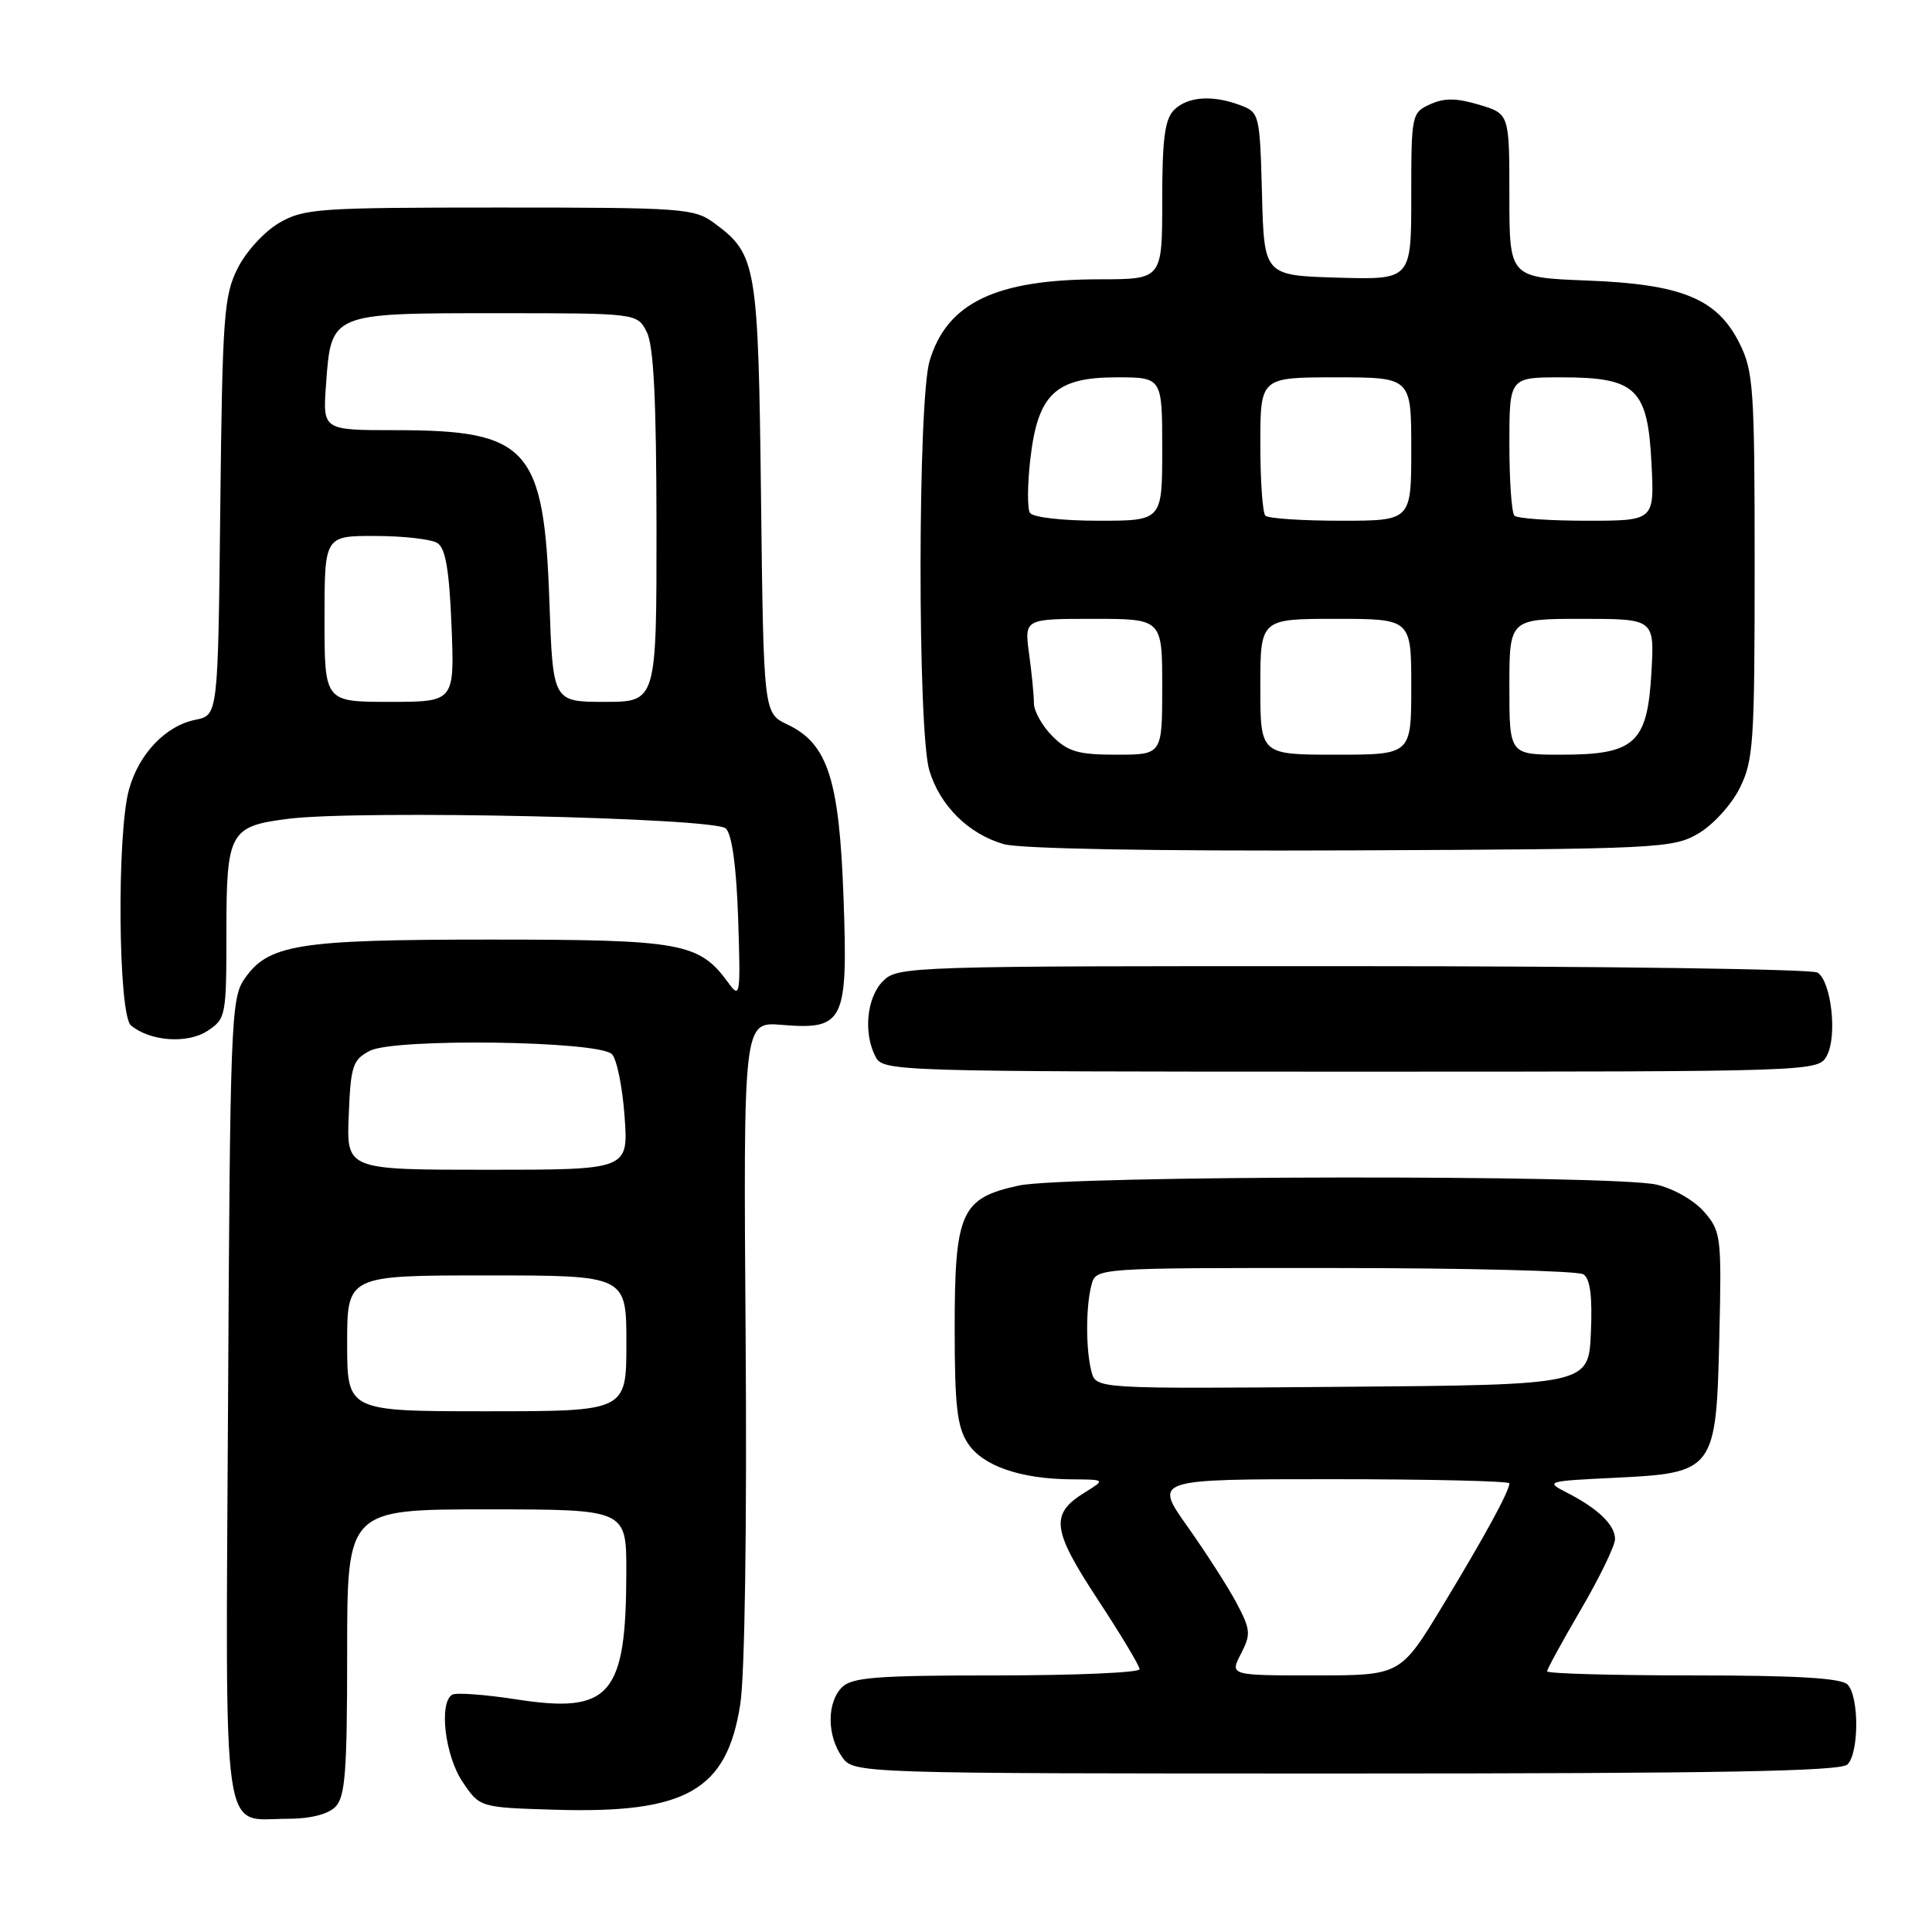 <?xml version="1.0" encoding="UTF-8" standalone="no"?>
<!DOCTYPE svg PUBLIC "-//W3C//DTD SVG 1.1//EN" "http://www.w3.org/Graphics/SVG/1.1/DTD/svg11.dtd" >
<svg xmlns="http://www.w3.org/2000/svg" xmlns:xlink="http://www.w3.org/1999/xlink" version="1.1" viewBox="0 0 256 256">
 <g >
 <path fill="currentColor"
d=" M 44.43 239.43 C 45.75 238.11 46.00 234.80 46.00 218.93 C 46.00 200.00 46.00 200.00 64.50 200.00 C 83.00 200.00 83.00 200.00 82.99 208.25 C 82.98 224.68 80.88 227.12 68.38 225.17 C 64.22 224.53 60.41 224.25 59.91 224.56 C 58.13 225.65 58.97 232.66 61.29 236.10 C 63.57 239.50 63.57 239.50 73.54 239.80 C 90.93 240.32 96.31 237.26 98.09 225.82 C 98.69 221.98 98.98 202.27 98.80 177.36 C 98.50 135.38 98.50 135.38 103.57 135.80 C 111.86 136.48 112.37 135.43 111.77 118.92 C 111.21 103.26 109.68 98.53 104.34 96.00 C 101.18 94.50 101.18 94.50 100.84 66.00 C 100.47 35.02 100.25 33.71 94.68 29.59 C 91.98 27.60 90.65 27.50 66.18 27.50 C 42.20 27.50 40.27 27.63 37.00 29.53 C 35.06 30.65 32.61 33.32 31.50 35.53 C 29.67 39.16 29.47 41.85 29.19 67.14 C 28.89 94.77 28.89 94.77 25.92 95.37 C 21.95 96.16 18.40 99.88 17.09 104.62 C 15.46 110.47 15.66 134.47 17.35 135.87 C 19.89 137.99 24.83 138.34 27.49 136.60 C 29.93 135.00 30.00 134.62 30.00 123.55 C 30.00 110.22 30.42 109.47 38.25 108.49 C 47.78 107.31 94.75 108.35 96.18 109.78 C 97.00 110.60 97.58 114.85 97.81 121.78 C 98.14 131.92 98.07 132.38 96.52 130.24 C 92.64 124.91 90.37 124.50 65.00 124.50 C 39.32 124.50 35.51 125.12 32.33 129.80 C 30.62 132.32 30.48 136.04 30.22 185.49 C 29.89 245.44 29.26 241.00 38.12 241.00 C 41.09 241.00 43.44 240.41 44.43 239.43 Z  M 244.80 233.80 C 246.35 232.25 246.35 224.75 244.80 223.20 C 243.95 222.35 237.98 222.00 224.30 222.00 C 213.68 222.00 205.00 221.76 205.00 221.46 C 205.00 221.16 207.03 217.46 209.50 213.23 C 211.97 209.00 214.00 204.81 214.00 203.93 C 214.00 202.06 211.74 199.88 207.58 197.76 C 204.74 196.31 204.93 196.25 213.86 195.82 C 227.20 195.18 227.41 194.91 227.82 177.12 C 228.13 163.85 228.05 163.17 225.82 160.59 C 224.51 159.07 221.76 157.49 219.50 156.97 C 213.74 155.64 141.30 155.74 135.01 157.09 C 127.34 158.74 126.50 160.60 126.50 176.00 C 126.50 186.28 126.82 189.07 128.24 191.24 C 130.20 194.24 135.19 195.97 142.00 196.02 C 146.50 196.05 146.50 196.05 143.71 197.78 C 139.12 200.61 139.38 202.69 145.45 211.93 C 148.50 216.57 151.00 220.73 151.00 221.18 C 151.00 221.63 142.48 222.00 132.07 222.00 C 116.20 222.00 112.89 222.25 111.57 223.57 C 109.56 225.58 109.56 229.92 111.56 232.78 C 113.11 235.00 113.11 235.00 178.36 235.00 C 227.77 235.00 243.89 234.71 244.80 233.80 Z  M 242.08 139.86 C 243.47 137.24 242.65 130.03 240.83 128.87 C 240.10 128.41 212.39 128.02 179.25 128.02 C 120.32 128.00 118.96 128.04 117.00 130.00 C 114.83 132.17 114.37 136.95 116.04 140.07 C 117.04 141.95 118.80 142.00 179.00 142.00 C 240.93 142.00 240.93 142.00 242.08 139.86 Z  M 225.00 110.47 C 226.94 109.35 229.39 106.68 230.50 104.47 C 232.34 100.81 232.50 98.51 232.50 75.00 C 232.50 51.50 232.34 49.19 230.50 45.50 C 227.54 39.57 222.87 37.65 210.25 37.17 C 200.00 36.77 200.00 36.77 200.00 25.93 C 200.00 15.08 200.00 15.08 196.00 13.88 C 192.98 12.98 191.38 12.96 189.50 13.82 C 187.05 14.93 187.00 15.19 187.00 26.01 C 187.00 37.07 187.00 37.07 177.25 36.79 C 167.50 36.50 167.50 36.50 167.22 25.71 C 166.94 15.20 166.87 14.90 164.40 13.96 C 160.70 12.55 157.36 12.78 155.57 14.57 C 154.34 15.80 154.00 18.42 154.00 26.57 C 154.00 37.00 154.00 37.00 145.75 37.01 C 131.97 37.01 125.48 40.12 123.18 47.81 C 121.60 53.07 121.57 96.84 123.14 102.08 C 124.54 106.75 128.33 110.51 133.00 111.85 C 135.16 112.47 152.82 112.79 179.00 112.68 C 219.70 112.51 221.65 112.41 225.00 110.47 Z  M 46.00 178.00 C 46.00 169.00 46.00 169.00 64.50 169.00 C 83.00 169.00 83.00 169.00 83.00 178.00 C 83.00 187.00 83.00 187.00 64.50 187.00 C 46.00 187.00 46.00 187.00 46.00 178.00 Z  M 46.21 147.78 C 46.47 141.23 46.73 140.43 49.00 139.24 C 52.25 137.54 79.31 137.91 81.08 139.68 C 81.73 140.33 82.48 144.04 82.76 147.93 C 83.27 155.00 83.27 155.00 64.59 155.00 C 45.91 155.00 45.91 155.00 46.21 147.78 Z  M 43.00 82.00 C 43.00 71.00 43.00 71.00 49.75 71.02 C 53.46 71.02 57.16 71.45 57.96 71.96 C 59.04 72.64 59.53 75.54 59.83 82.94 C 60.23 93.00 60.23 93.00 51.62 93.00 C 43.00 93.00 43.00 93.00 43.00 82.00 Z  M 72.80 79.75 C 72.09 59.32 70.01 57.00 52.41 57.00 C 42.76 57.00 42.76 57.00 43.20 50.97 C 43.88 41.45 43.77 41.50 65.75 41.50 C 84.44 41.50 84.44 41.50 85.70 44.00 C 86.62 45.80 86.97 52.99 86.99 69.75 C 87.00 93.00 87.00 93.00 80.13 93.00 C 73.26 93.00 73.26 93.00 72.80 79.75 Z  M 164.43 219.14 C 165.77 216.54 165.72 215.95 163.84 212.39 C 162.70 210.25 159.77 205.69 157.33 202.25 C 152.90 196.00 152.90 196.00 176.45 196.00 C 189.40 196.00 200.00 196.25 200.00 196.55 C 200.00 197.58 196.78 203.48 191.17 212.75 C 185.57 222.00 185.57 222.00 174.26 222.00 C 162.95 222.00 162.95 222.00 164.43 219.14 Z  M 144.63 181.76 C 143.86 178.86 143.86 173.14 144.63 170.25 C 145.23 168.00 145.23 168.00 176.87 168.02 C 194.26 168.02 209.08 168.40 209.80 168.85 C 210.71 169.43 211.01 171.74 210.80 176.59 C 210.50 183.50 210.50 183.50 177.87 183.76 C 145.24 184.03 145.24 184.03 144.63 181.76 Z  M 139.45 97.55 C 138.10 96.20 137.00 94.23 137.00 93.19 C 137.00 92.14 136.71 89.19 136.36 86.64 C 135.73 82.00 135.73 82.00 144.86 82.00 C 154.00 82.00 154.00 82.00 154.00 91.00 C 154.00 100.00 154.00 100.00 147.95 100.00 C 142.87 100.00 141.52 99.61 139.45 97.55 Z  M 167.00 91.00 C 167.00 82.00 167.00 82.00 177.00 82.00 C 187.00 82.00 187.00 82.00 187.00 91.00 C 187.00 100.00 187.00 100.00 177.00 100.00 C 167.00 100.00 167.00 100.00 167.00 91.00 Z  M 200.00 91.00 C 200.00 82.00 200.00 82.00 209.61 82.00 C 219.23 82.00 219.23 82.00 218.82 89.12 C 218.29 98.49 216.64 100.00 206.89 100.00 C 200.00 100.00 200.00 100.00 200.00 91.00 Z  M 136.47 67.95 C 136.11 67.37 136.14 64.14 136.53 60.78 C 137.52 52.22 139.87 50.00 147.95 50.00 C 154.00 50.00 154.00 50.00 154.00 59.50 C 154.00 69.00 154.00 69.00 145.56 69.00 C 140.73 69.00 136.84 68.55 136.47 67.95 Z  M 167.67 68.33 C 167.30 67.97 167.00 63.69 167.00 58.83 C 167.00 50.00 167.00 50.00 177.00 50.00 C 187.00 50.00 187.00 50.00 187.00 59.50 C 187.00 69.00 187.00 69.00 177.67 69.00 C 172.53 69.00 168.03 68.70 167.67 68.33 Z  M 200.67 68.33 C 200.30 67.97 200.00 63.69 200.00 58.83 C 200.00 50.00 200.00 50.00 206.89 50.00 C 216.80 50.00 218.33 51.47 218.83 61.39 C 219.22 69.00 219.22 69.00 210.28 69.00 C 205.36 69.00 201.03 68.70 200.67 68.33 Z "/>
</g>
</svg>